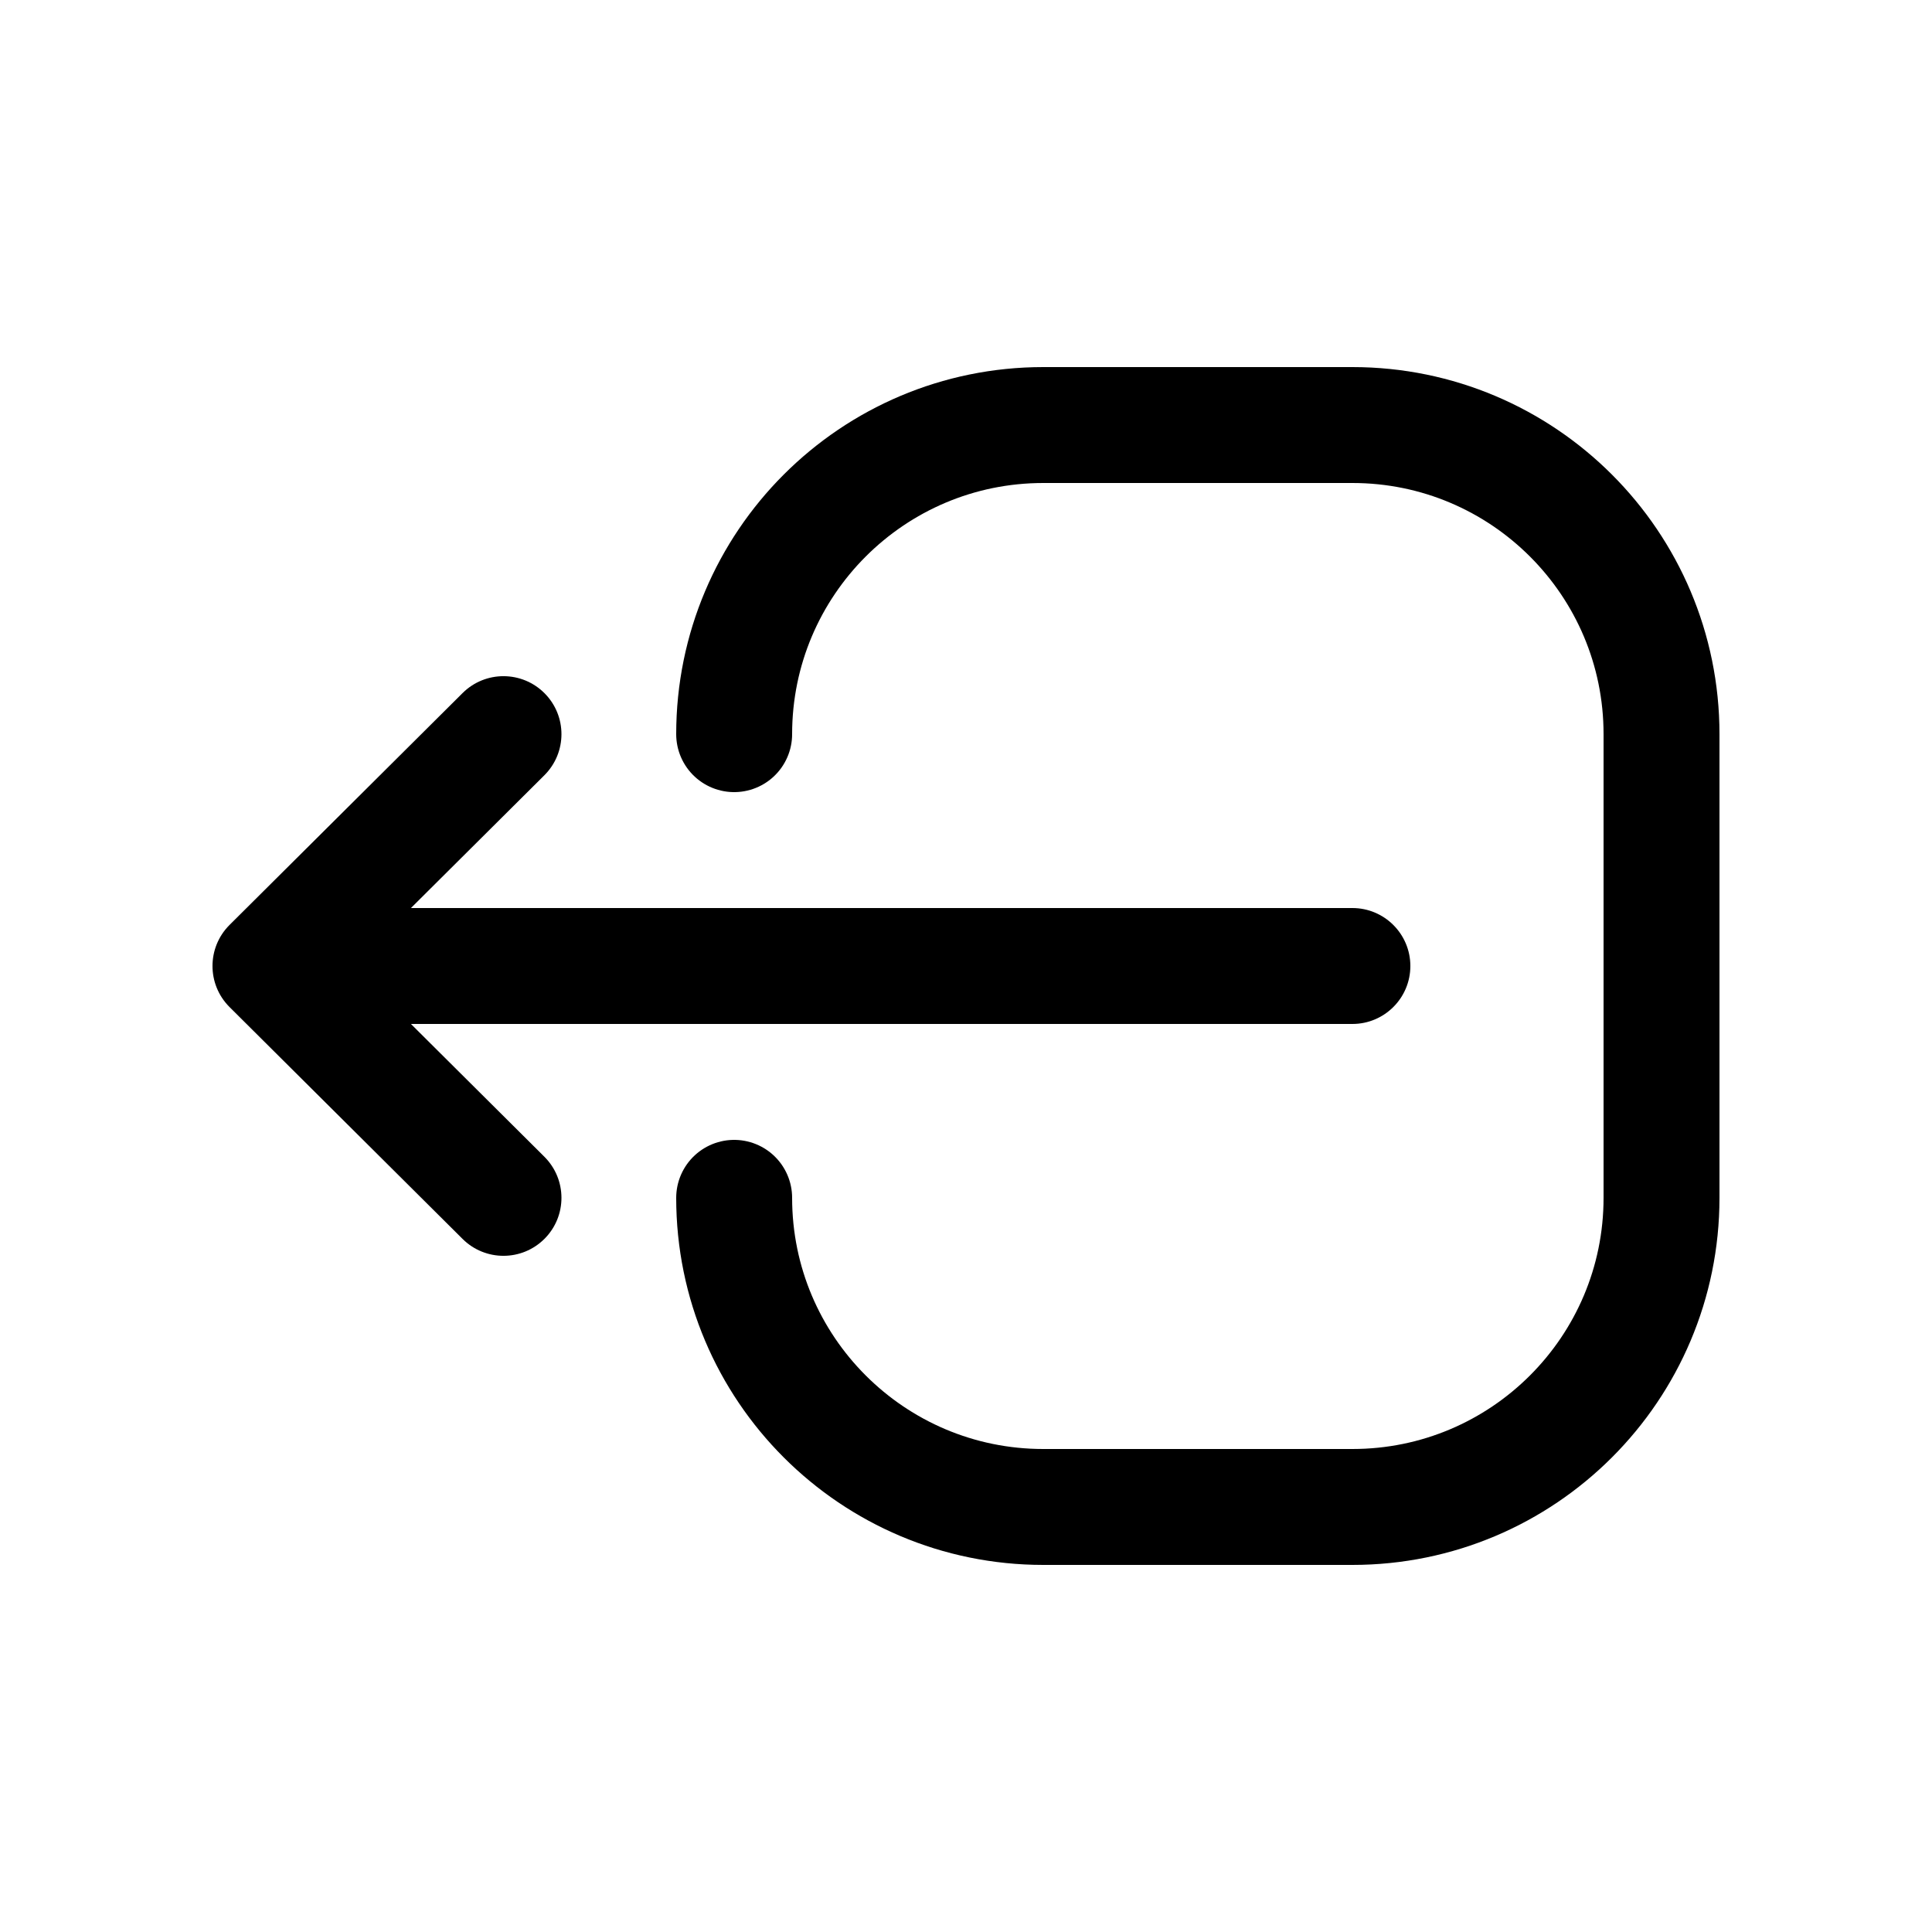<?xml version="1.0" encoding="utf-8"?><!-- Uploaded to: SVG Repo, www.svgrepo.com, Generator: SVG Repo Mixer Tools -->
<svg width="800px" height="800px" viewBox="0 -0.5 25 25" fill="none" xmlns="http://www.w3.org/2000/svg">
<path d="M7.044 9.532C7.338 9.239 7.339 8.765 7.047 8.471C6.754 8.177 6.28 8.176 5.986 8.468L7.044 9.532ZM2.971 11.468C2.677 11.761 2.676 12.235 2.968 12.529C3.261 12.823 3.735 12.824 4.029 12.532L2.971 11.468ZM4.029 11.468C3.735 11.176 3.261 11.177 2.968 11.471C2.676 11.765 2.677 12.239 2.971 12.532L4.029 11.468ZM5.986 15.532C6.28 15.824 6.754 15.823 7.047 15.529C7.339 15.235 7.338 14.761 7.044 14.468L5.986 15.532ZM3.5 11.25C3.086 11.25 2.75 11.586 2.75 12C2.75 12.414 3.086 12.75 3.5 12.75V11.25ZM17.5 12.75C17.914 12.75 18.25 12.414 18.25 12C18.25 11.586 17.914 11.25 17.5 11.25V12.75ZM5.986 8.468L2.971 11.468L4.029 12.532L7.044 9.532L5.986 8.468ZM2.971 12.532L5.986 15.532L7.044 14.468L4.029 11.468L2.971 12.532ZM3.5 12.75L17.5 12.75V11.25L3.5 11.25V12.75Z" fill="currentColor"/>
<path d="M9.5 15C9.5 17.209 11.291 19 13.5 19H17.5C19.709 19 21.5 17.209 21.5 15V9C21.5 6.791 19.709 5 17.5 5H13.5C11.291 5 9.5 6.791 9.5 9" stroke="currentColor" stroke-width="1.5" stroke-linecap="round" stroke-linejoin="round"/>
</svg>